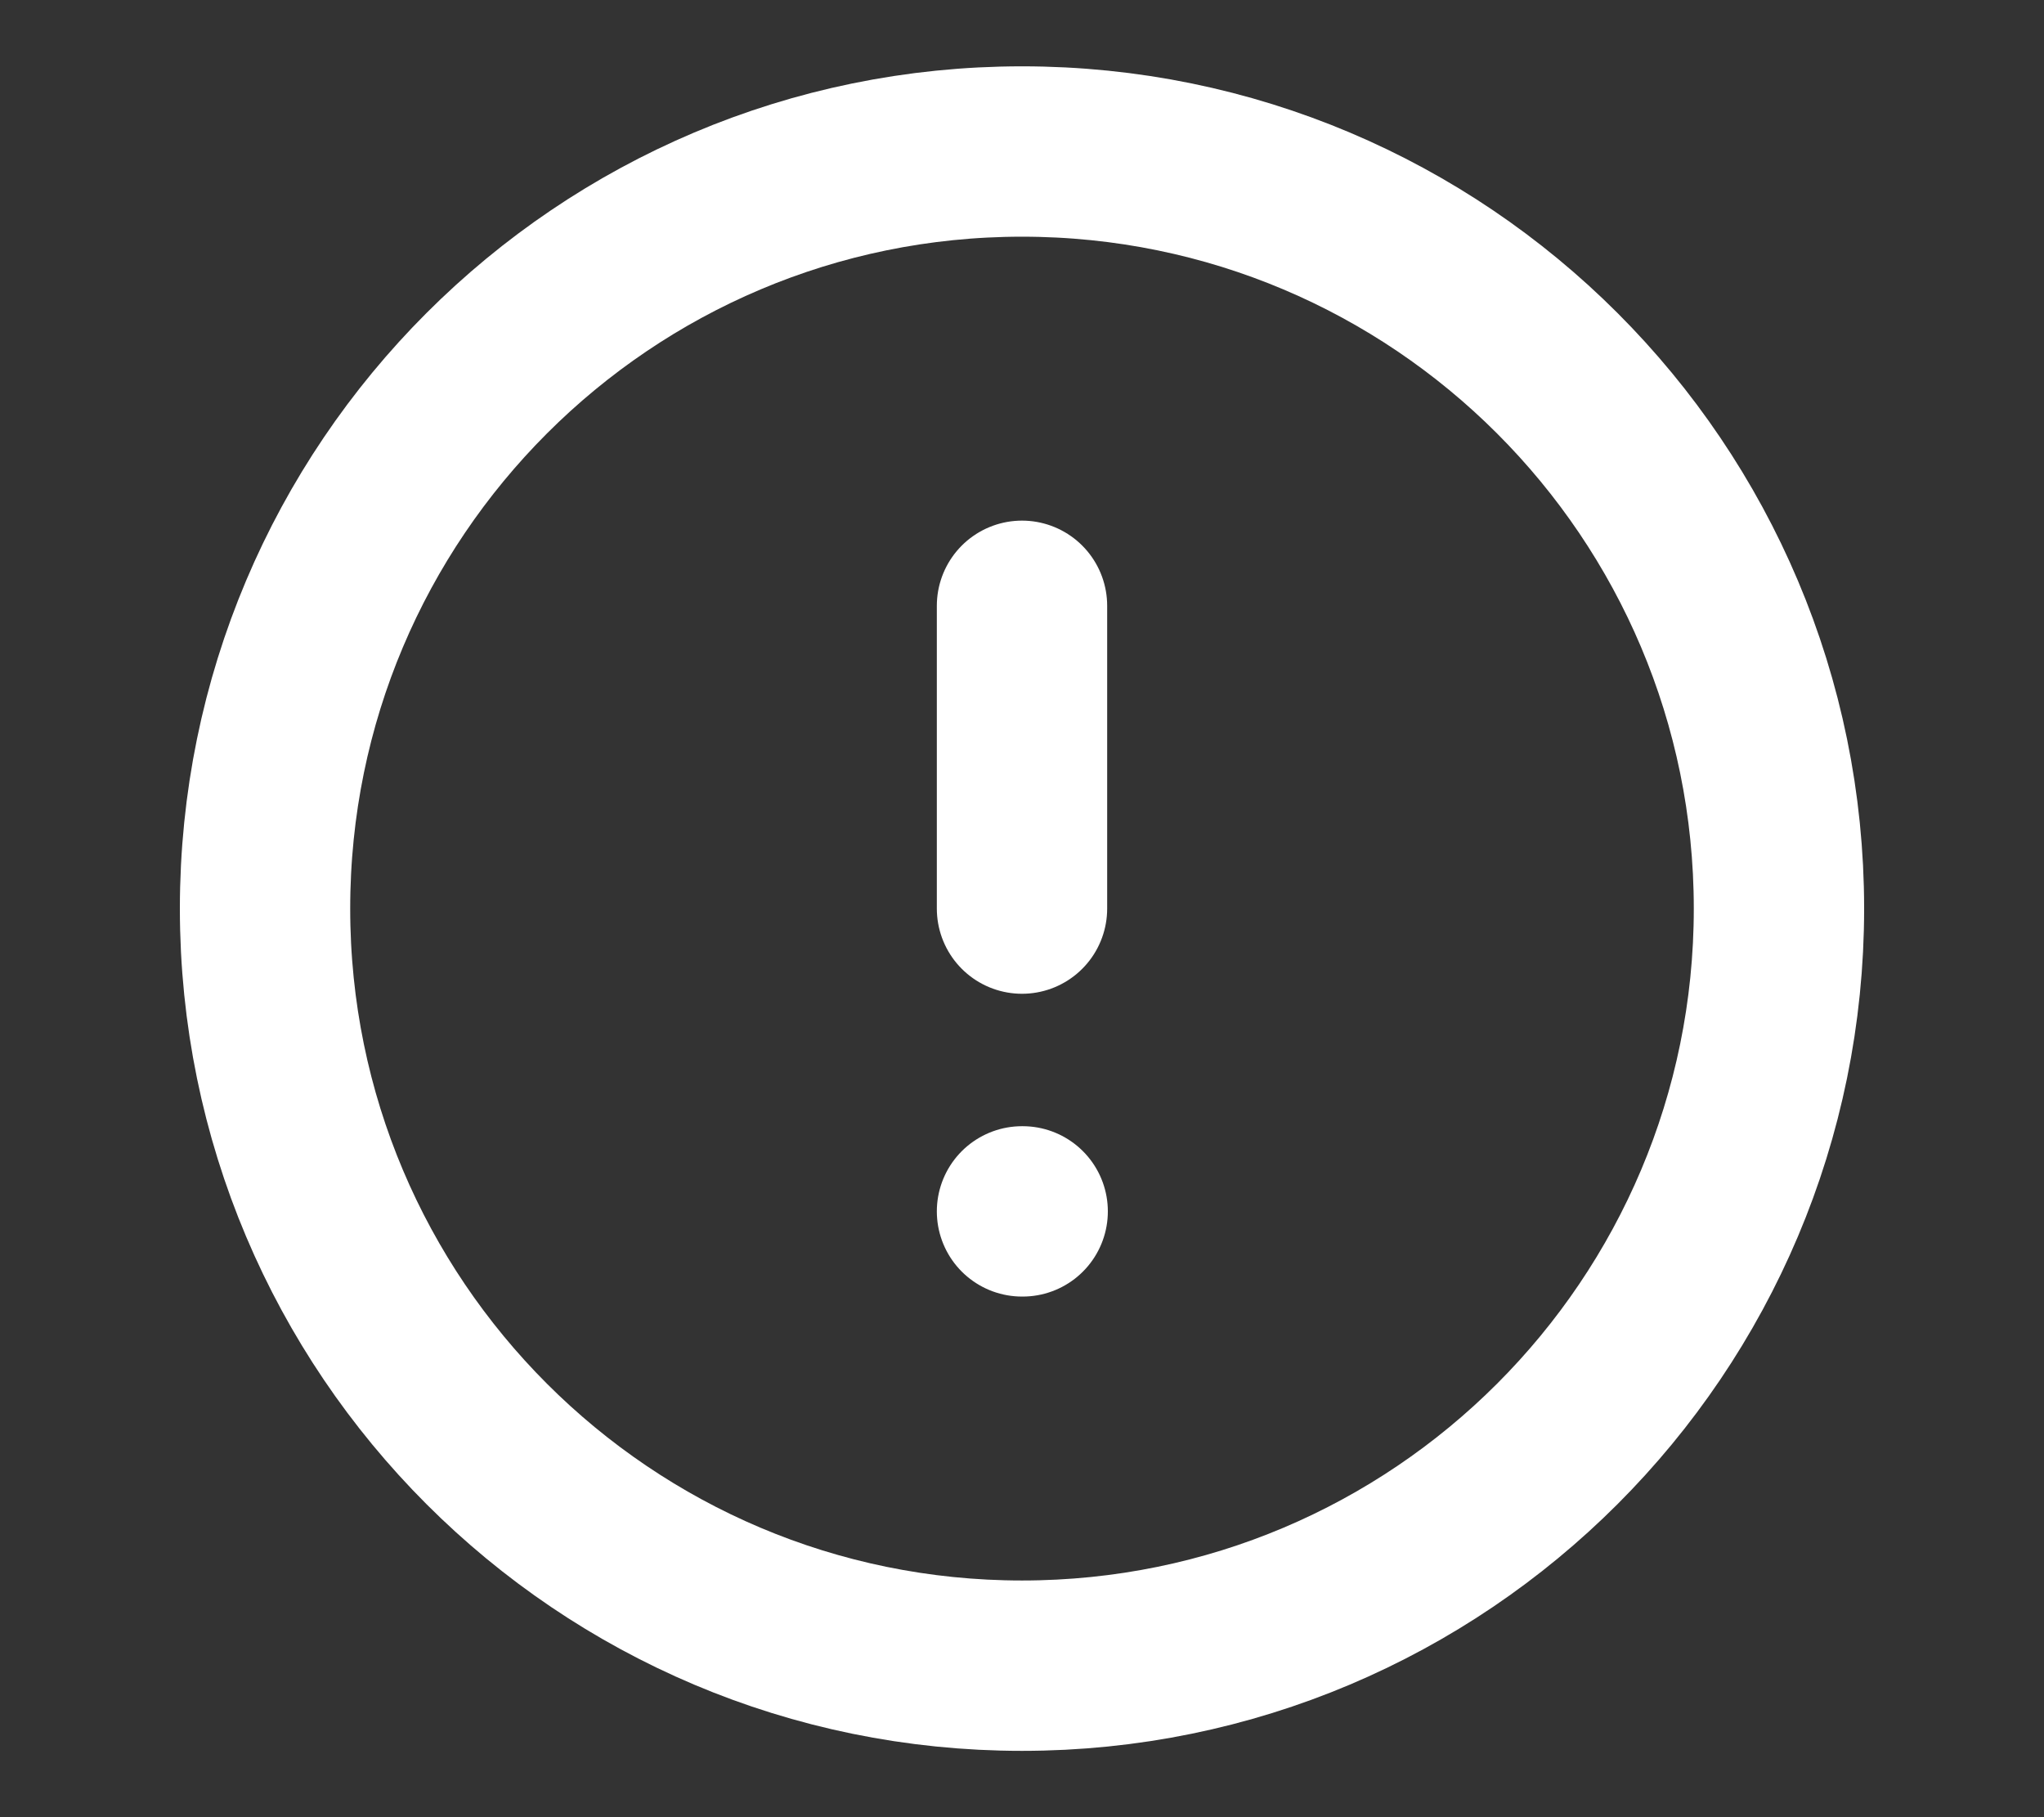<svg width="9" height="8" viewBox="0 0 9 8" fill="none" xmlns="http://www.w3.org/2000/svg">
<rect x="0" y="0" width="9" height="8" fill="#333333" stroke="none"/>
<g clip-path="url(#clip0_1_75)">
<path d="M4.5 2.667V4M4.5 5.333H4.503M7.833 4C7.833 5.841 6.341 7.333 4.5 7.333C2.659 7.333 1.167 5.841 1.167 4C1.167 2.159 2.659 0.667 4.5 0.667C6.341 0.667 7.833 2.159 7.833 4Z" stroke="white" stroke-width="0.75" stroke-linecap="round" stroke-linejoin="round"/>
</g>
<defs>
<clipPath id="clip0_1_75">
<rect width="8" height="8" fill="white" transform="translate(0.5)"/>
</clipPath>
</defs>
</svg>
